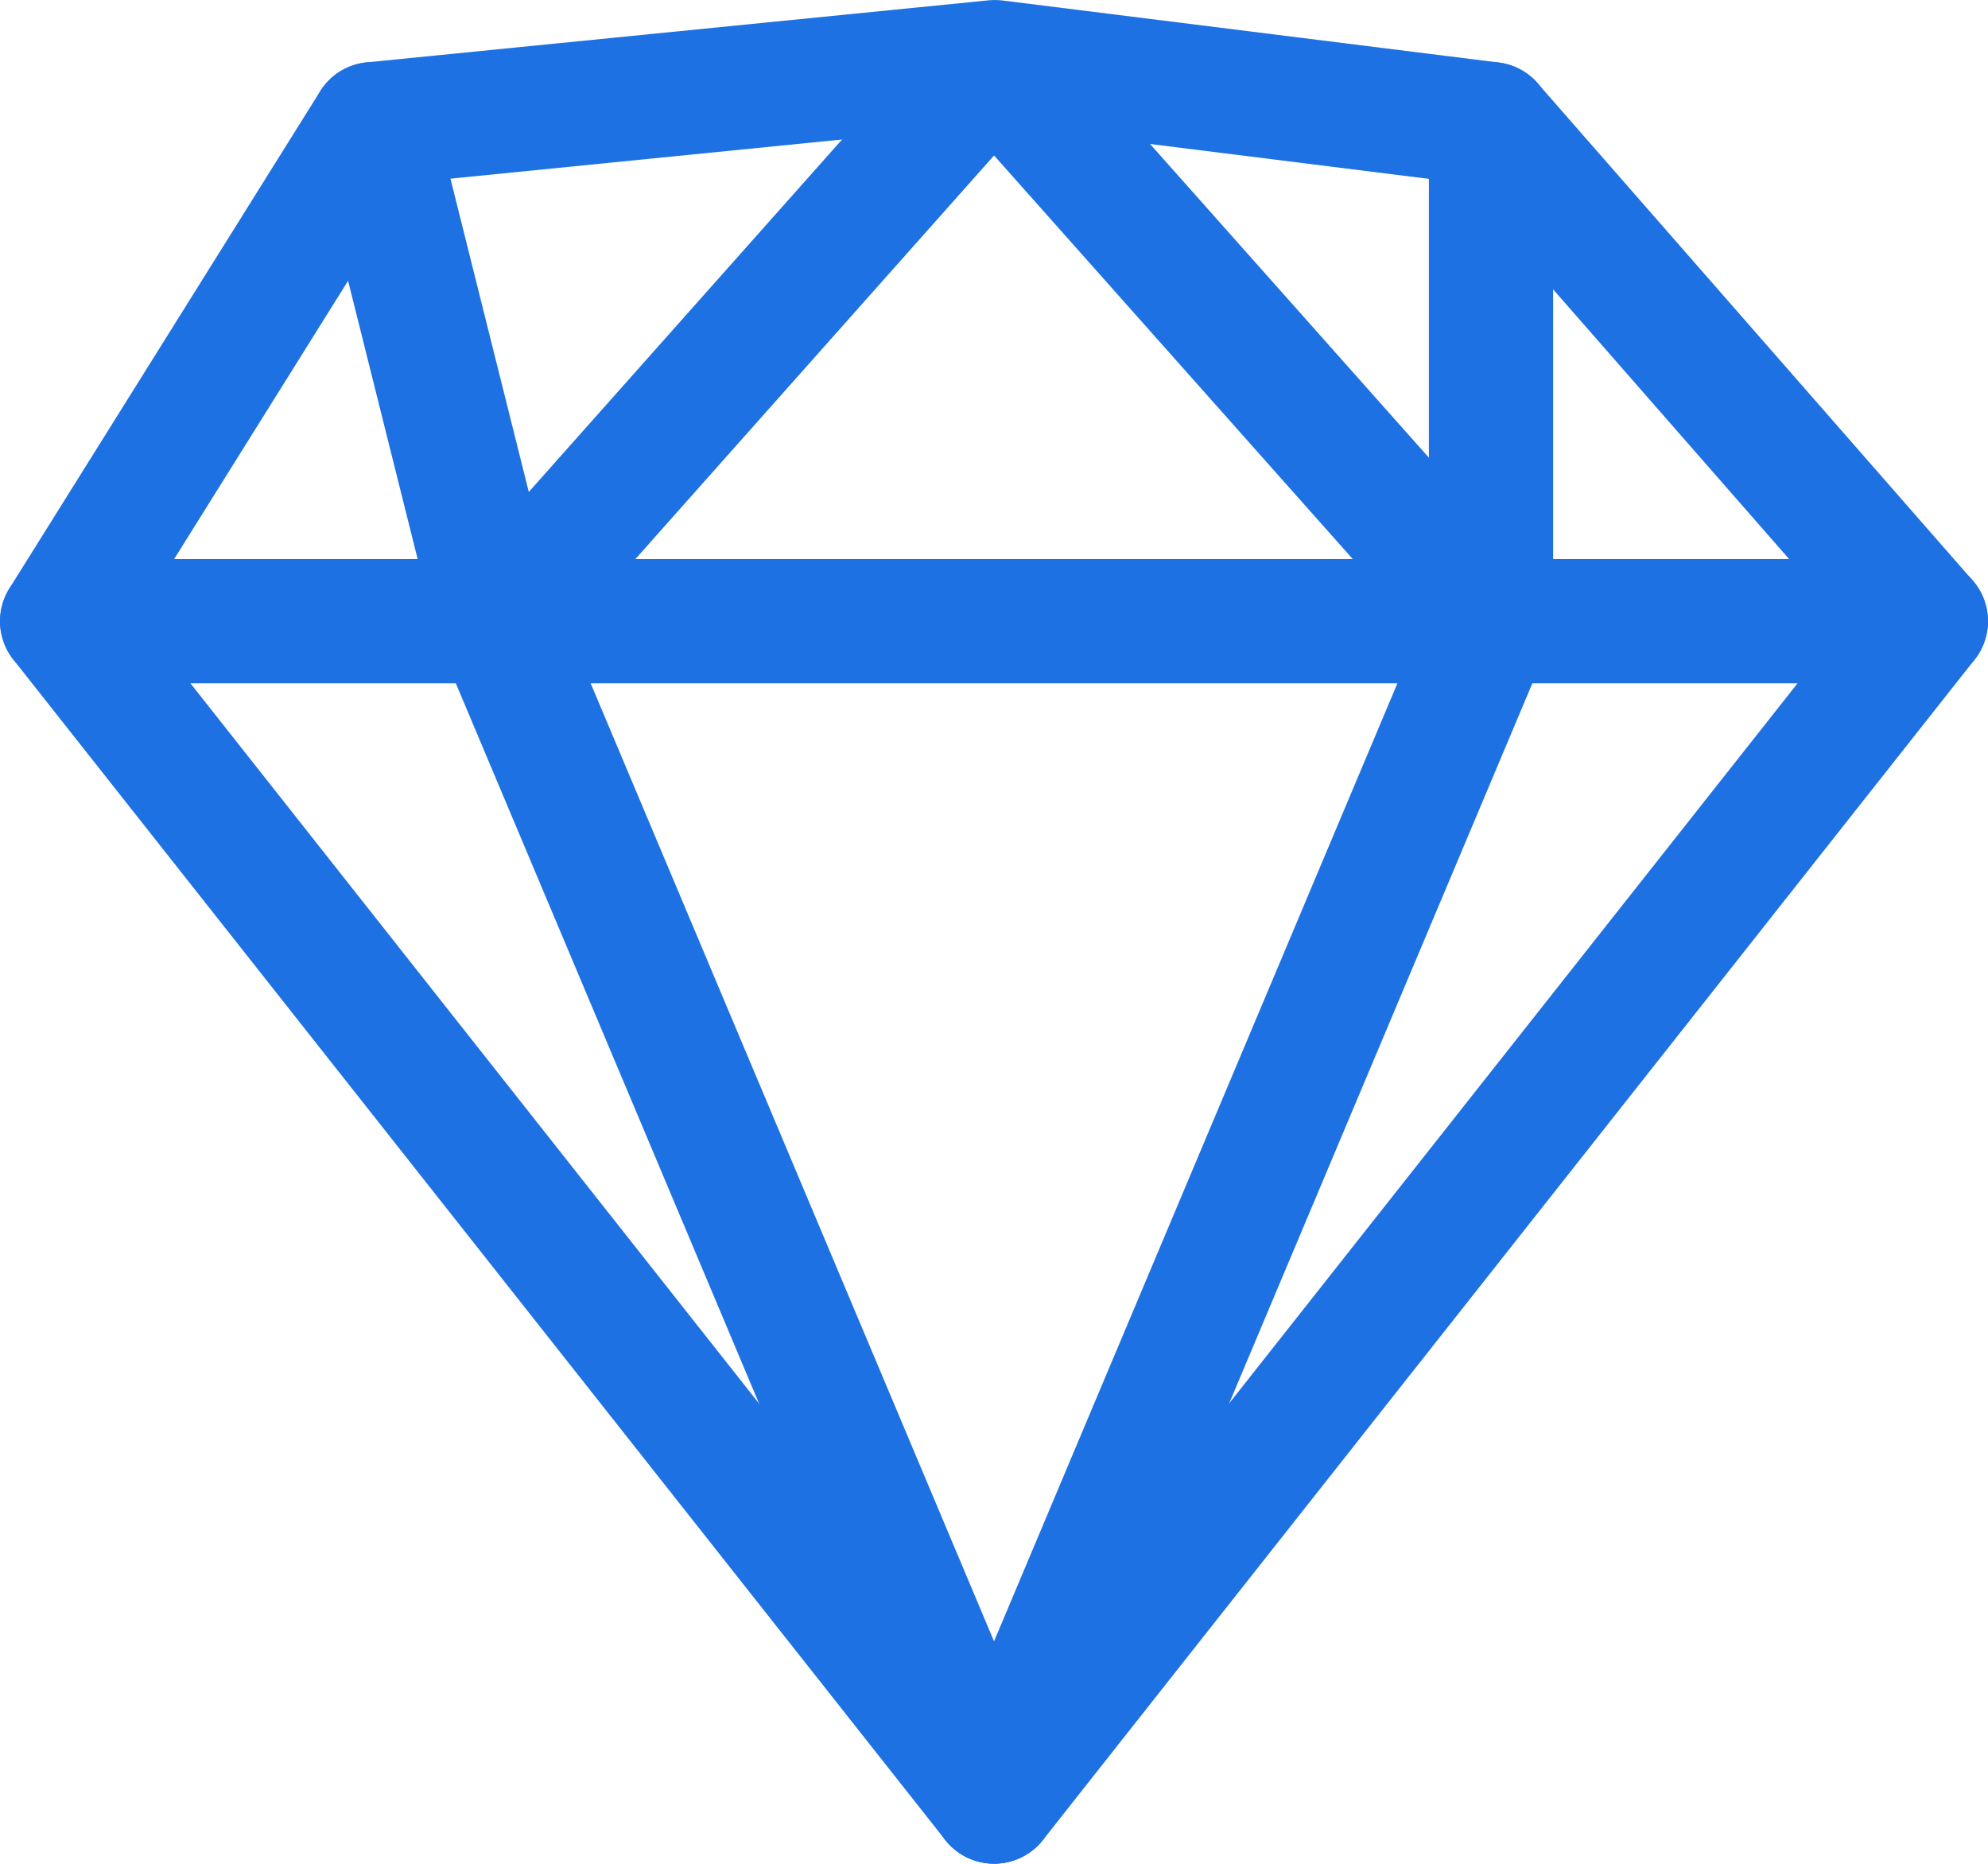 <svg xmlns="http://www.w3.org/2000/svg" width="71.711" height="67.222" viewBox="0 0 71.711 67.222">
  <g id="_732136" data-name="732136" transform="translate(0)">
    <g id="Group_320" data-name="Group 320" transform="translate(0.004 20.164)">
      <g id="Group_319" data-name="Group 319">
        <path id="Path_3291" data-name="Path 3291" d="M69.49,160H2.265a2.241,2.241,0,0,0,0,4.482H69.49a2.241,2.241,0,0,0,0-4.482Z" transform="translate(-0.024 -159.998)" fill="#1e71e2"/>
      </g>
    </g>
    <g id="Group_322" data-name="Group 322" transform="translate(15.689 0.03)">
      <g id="Group_321" data-name="Group 321">
        <path id="Path_3292" data-name="Path 3292" d="M151.792,37.125,133.865,16.957a2.313,2.313,0,0,0-3.352,0L112.586,37.125a2.241,2.241,0,1,0,3.352,2.976l16.251-18.285L148.439,40.1a2.241,2.241,0,0,0,3.352-2.976Z" transform="translate(-112.02 -16.238)" fill="#1e71e2"/>
      </g>
    </g>
    <g id="Group_324" data-name="Group 324" transform="translate(0 0)">
      <g id="Group_323" data-name="Group 323">
        <path id="Path_3293" data-name="Path 3293" d="M71.151,36.956,55.465,19.029a2.229,2.229,0,0,0-1.4-.748L36.135,16.04a2.69,2.69,0,0,0-.5,0L13.225,18.276a2.234,2.234,0,0,0-1.676,1.04L.344,37.243A2.233,2.233,0,0,0,.483,39.82L34.1,82.4a2.243,2.243,0,0,0,3.518,0L71.227,39.82A2.24,2.24,0,0,0,71.151,36.956ZM35.857,77.39,4.978,38.278l9.788-15.659L35.83,20.512l16.829,2.106L66.557,38.5Z" transform="translate(0 -16.026)" fill="#1e71e2"/>
      </g>
    </g>
    <g id="Group_326" data-name="Group 326" transform="translate(15.688 20.166)">
      <g id="Group_325" data-name="Group 325">
        <path id="Path_3294" data-name="Path 3294" d="M134.25,203.961l-17.927-42.576a2.242,2.242,0,1,0-4.132,1.739L130.118,205.7a2.245,2.245,0,0,0,2.066,1.371,2.3,2.3,0,0,0,.869-.175A2.244,2.244,0,0,0,134.25,203.961Z" transform="translate(-112.015 -160.016)" fill="#1e71e2"/>
      </g>
    </g>
    <g id="Group_328" data-name="Group 328" transform="translate(33.615 20.161)">
      <g id="Group_327" data-name="Group 327">
        <path id="Path_3295" data-name="Path 3295" d="M261.053,160.157a2.237,2.237,0,0,0-2.936,1.2L240.191,203.93a2.24,2.24,0,0,0,1.2,2.936,2.282,2.282,0,0,0,.869.175,2.245,2.245,0,0,0,2.066-1.371l17.927-42.576A2.244,2.244,0,0,0,261.053,160.157Z" transform="translate(-240.015 -159.98)" fill="#1e71e2"/>
      </g>
    </g>
    <g id="Group_330" data-name="Group 330" transform="translate(11.21 2.235)">
      <g id="Group_329" data-name="Group 329">
        <path id="Path_3296" data-name="Path 3296" d="M88.936,51.613,84.454,33.686a2.238,2.238,0,1,0-4.343,1.085L84.593,52.7a2.238,2.238,0,1,0,4.343-1.085Z" transform="translate(-80.042 -31.986)" fill="#1e71e2"/>
      </g>
    </g>
    <g id="Group_332" data-name="Group 332" transform="translate(51.543 2.237)">
      <g id="Group_331" data-name="Group 331">
        <path id="Path_3297" data-name="Path 3297" d="M370.265,32a2.242,2.242,0,0,0-2.241,2.241V52.166a2.241,2.241,0,1,0,4.482,0V34.239A2.242,2.242,0,0,0,370.265,32Z" transform="translate(-368.024 -31.998)" fill="#1e71e2"/>
      </g>
    </g>
  </g>
</svg>
